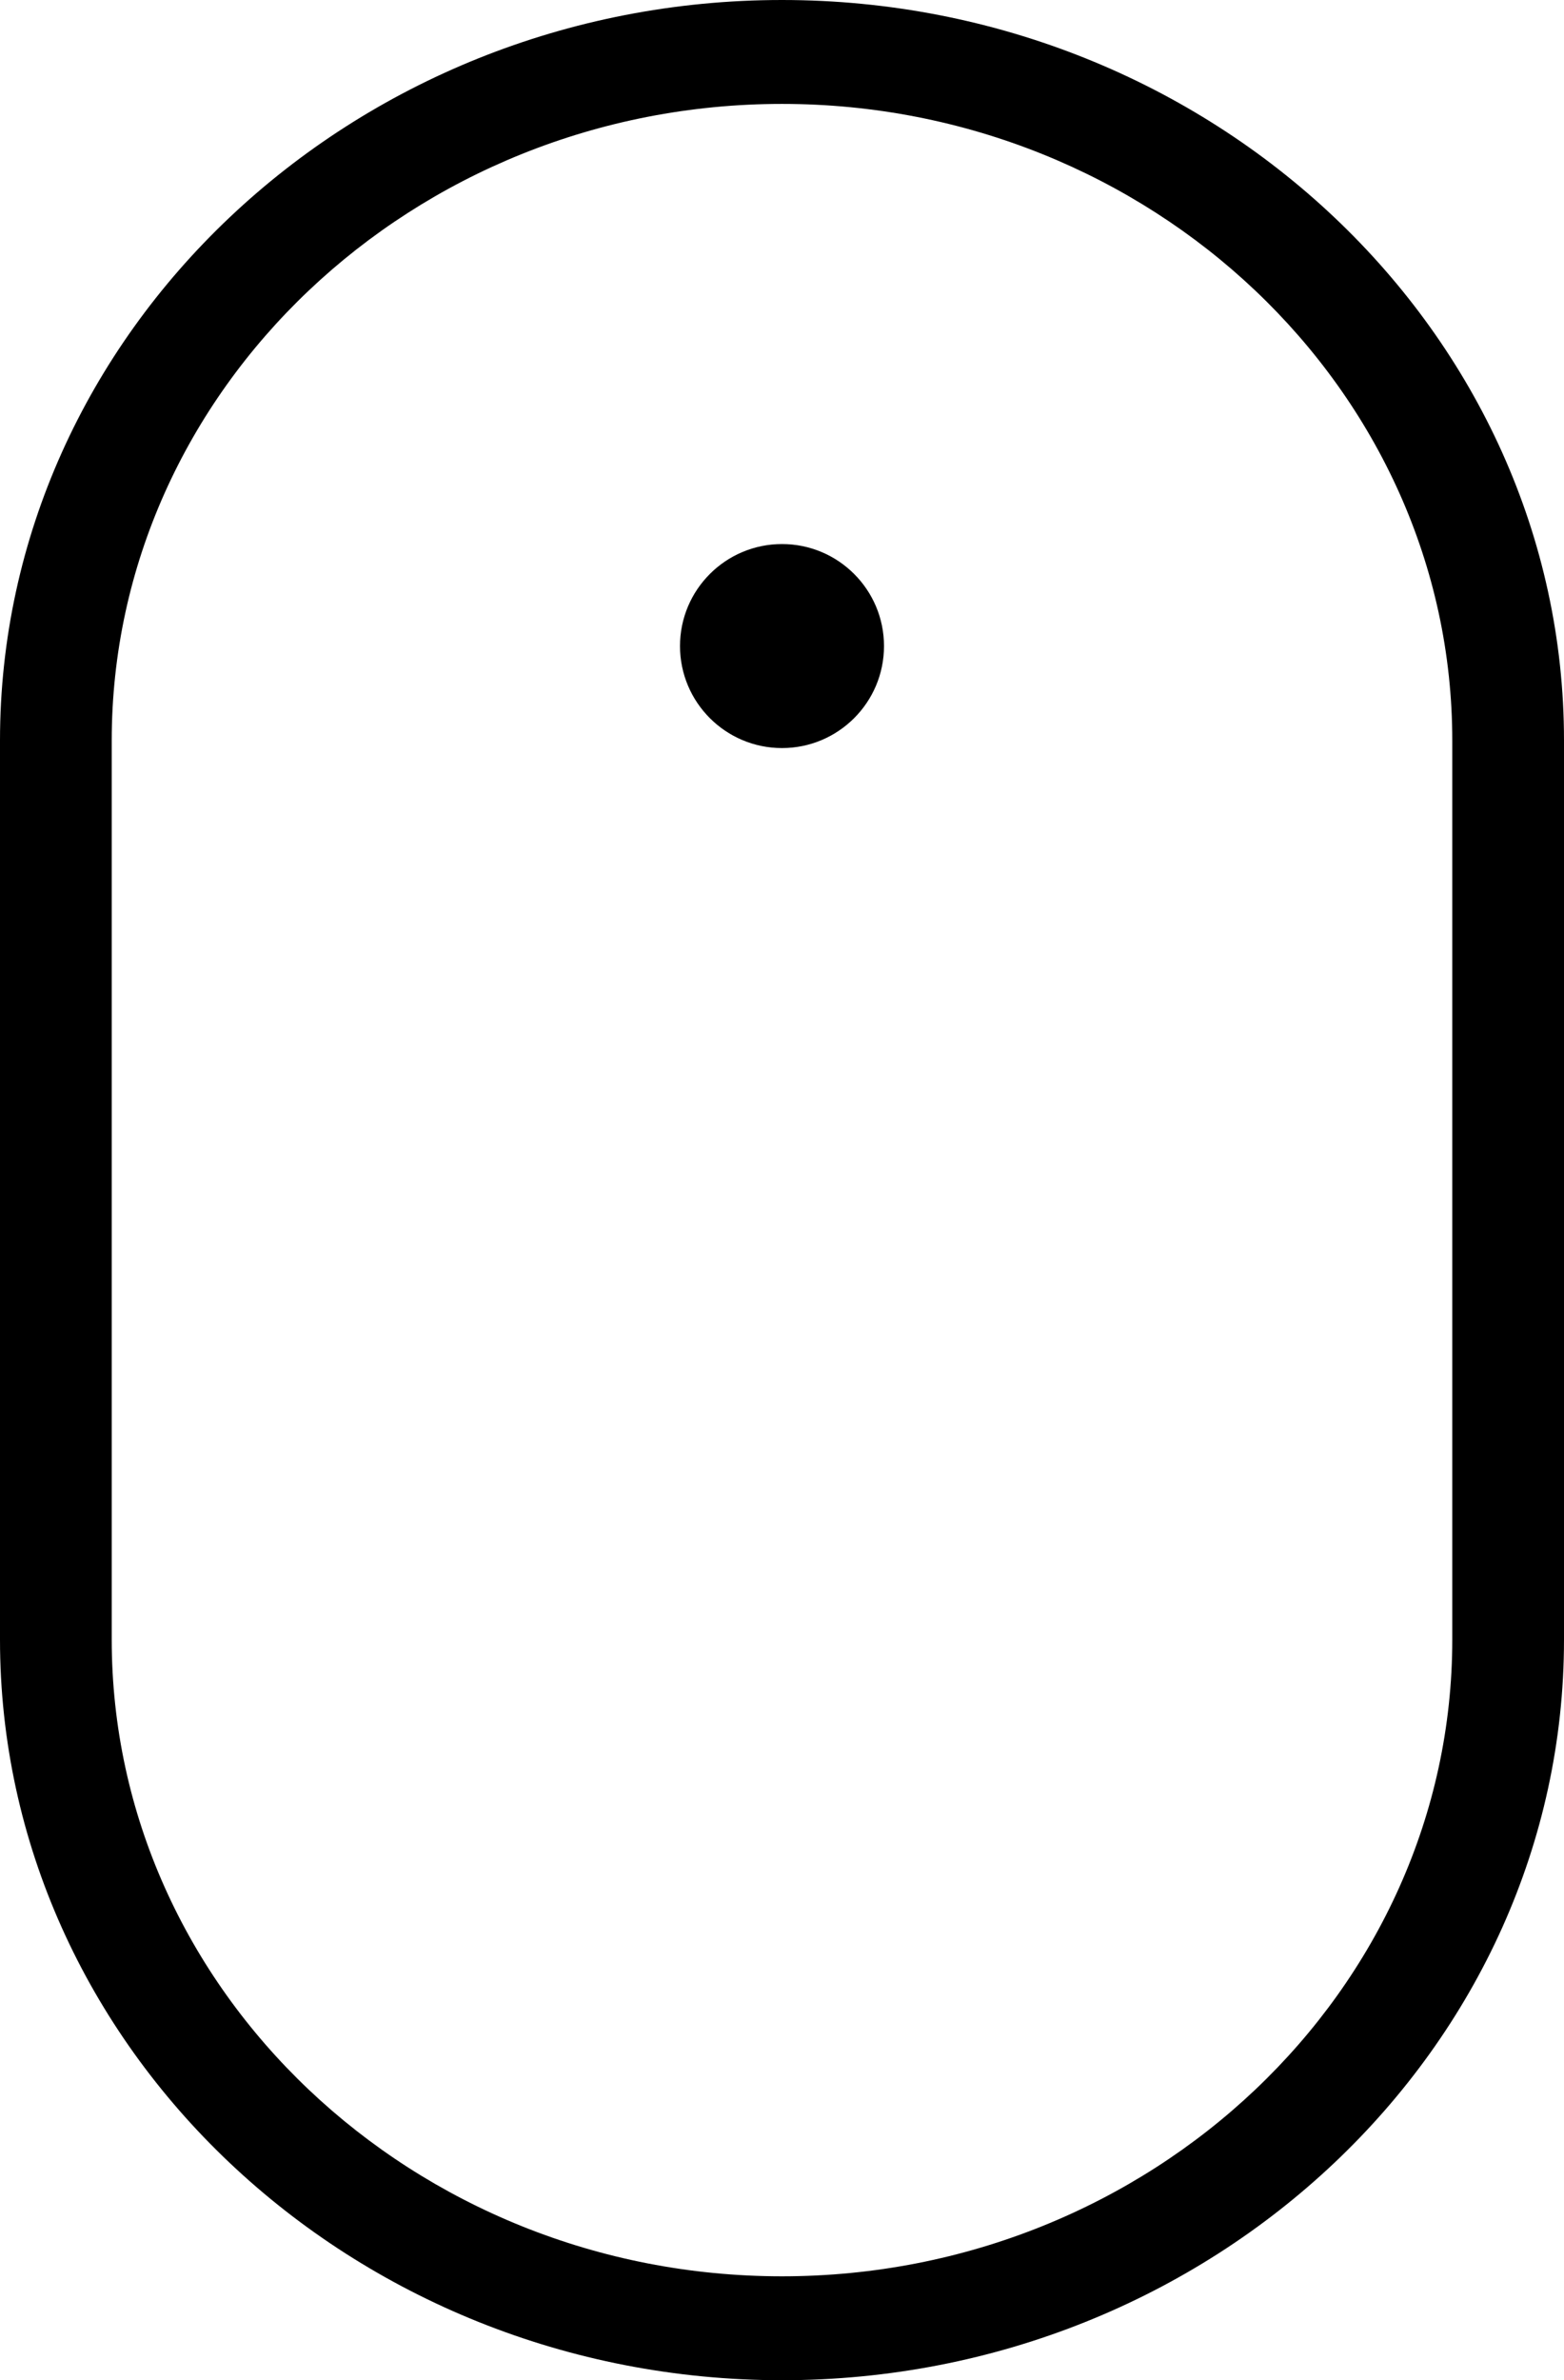 <svg xmlns="http://www.w3.org/2000/svg" width="23" height="35" viewBox="0 0 23 35" fill="none">
<path d="M23 10.89C23 4.891 17.825 0 11.5 0C5.175 0 0 4.891 0 10.89V24.11C0 30.109 5.175 35 11.5 35C17.825 35 23 30.109 23 24.11V10.89ZM21.357 24.11C21.357 29.269 16.921 33.472 11.5 33.472C6.079 33.472 1.643 29.269 1.643 24.11V10.89C1.643 5.731 6.079 1.528 11.5 1.528C16.921 1.528 21.357 5.731 21.357 10.89V24.11Z" fill="black"/>
<path d="M11.5 11C12.328 11 13 10.328 13 9.5C13 8.672 12.328 8 11.5 8C10.672 8 10 8.672 10 9.5C10 10.328 10.672 11 11.5 11Z" fill="black"/>
</svg>